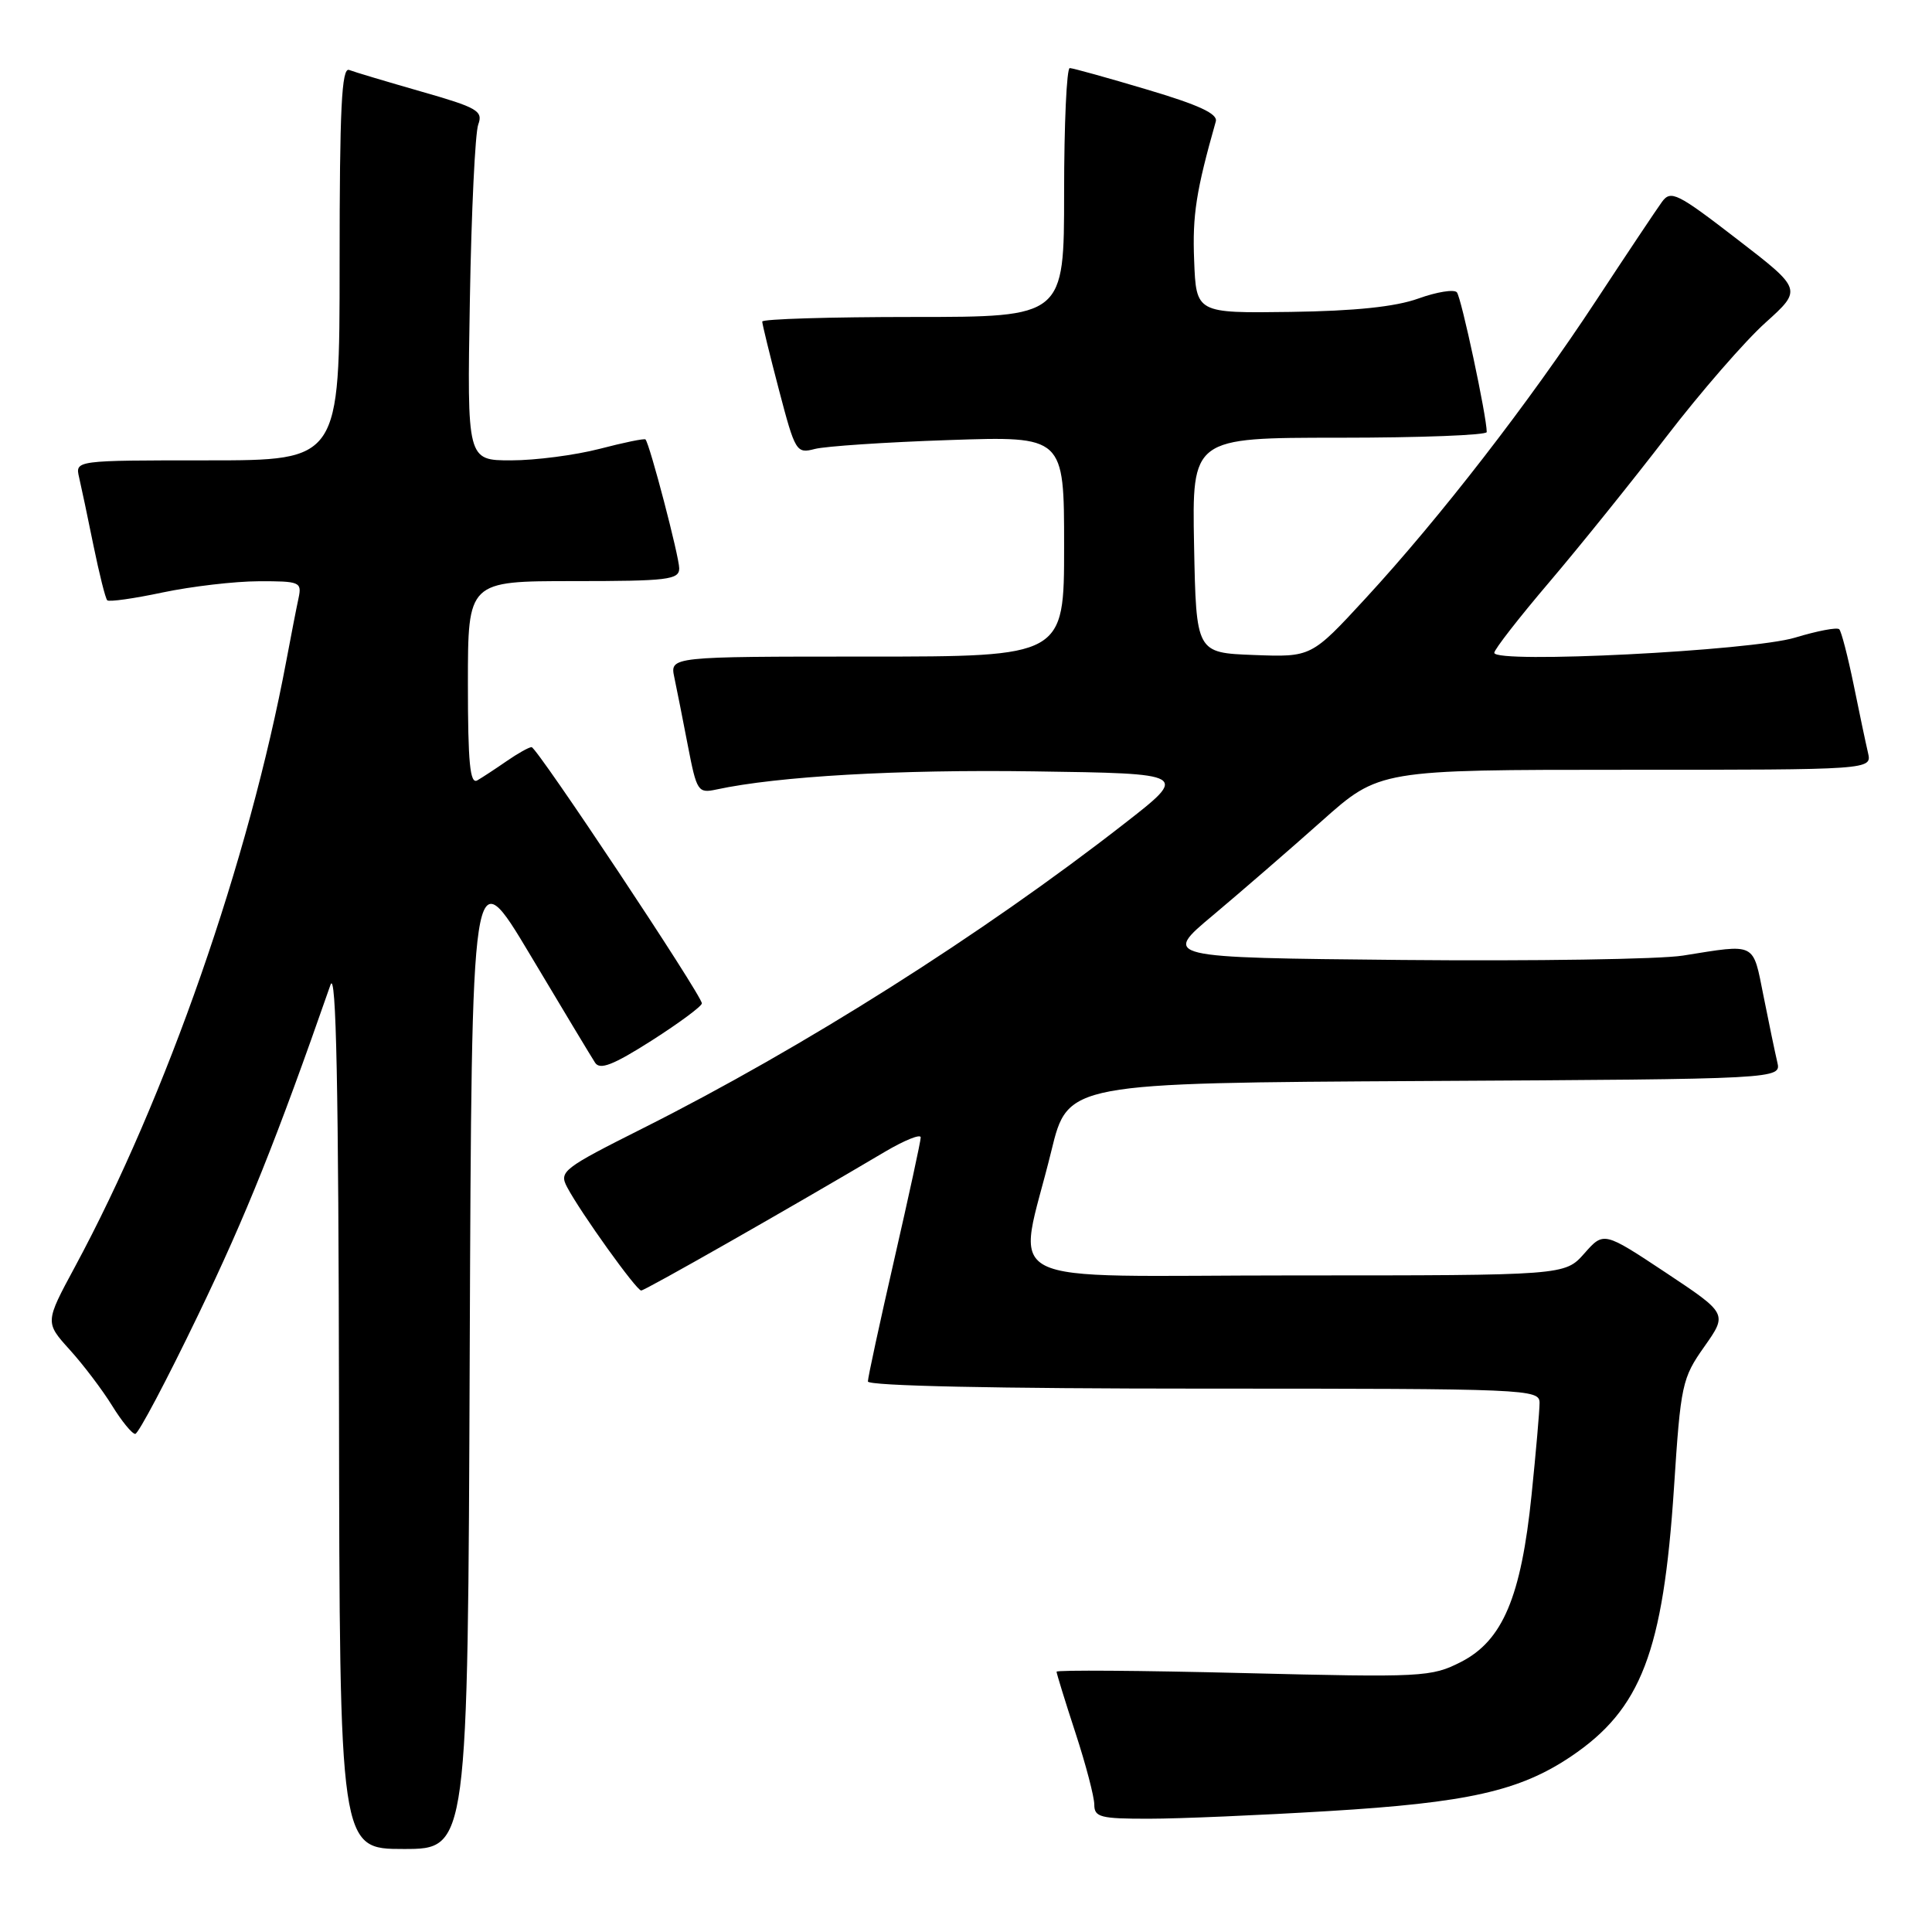 <?xml version="1.0" encoding="UTF-8" standalone="no"?>
<!DOCTYPE svg PUBLIC "-//W3C//DTD SVG 1.1//EN" "http://www.w3.org/Graphics/SVG/1.1/DTD/svg11.dtd" >
<svg xmlns="http://www.w3.org/2000/svg" xmlns:xlink="http://www.w3.org/1999/xlink" version="1.1" viewBox="0 0 256 256">
 <g >
 <path fill="currentColor"
d=" M 62.24 179.27 C 62.50 113.55 62.50 113.55 70.25 126.52 C 74.51 133.66 78.38 140.09 78.85 140.81 C 79.49 141.81 81.24 141.13 86.35 137.88 C 90.01 135.54 93.00 133.33 93.00 132.95 C 93.00 131.89 71.14 99.00 70.44 99.00 C 70.09 99.00 68.61 99.83 67.15 100.84 C 65.69 101.85 63.94 103.00 63.25 103.40 C 62.28 103.96 62.00 101.13 62.00 90.56 C 62.00 77.00 62.00 77.00 76.00 77.00 C 88.46 77.00 90.00 76.82 90.00 75.31 C 90.00 73.76 86.10 58.85 85.53 58.23 C 85.40 58.07 82.65 58.64 79.43 59.48 C 76.21 60.31 70.95 61.00 67.73 61.00 C 61.89 61.00 61.89 61.00 62.26 39.75 C 62.46 28.06 62.96 17.60 63.37 16.50 C 64.03 14.70 63.27 14.26 55.81 12.13 C 51.25 10.82 46.95 9.54 46.26 9.27 C 45.27 8.89 45.00 14.32 45.00 34.89 C 45.00 61.00 45.00 61.00 27.48 61.00 C 9.96 61.00 9.96 61.00 10.48 63.25 C 10.77 64.49 11.63 68.56 12.39 72.31 C 13.16 76.05 13.97 79.31 14.21 79.54 C 14.44 79.78 17.76 79.31 21.57 78.50 C 25.38 77.70 31.10 77.03 34.27 77.02 C 39.73 77.00 40.01 77.12 39.56 79.25 C 39.29 80.49 38.57 84.20 37.95 87.50 C 32.97 114.07 22.06 145.36 9.93 167.86 C 5.96 175.22 5.96 175.22 9.25 178.86 C 11.06 180.86 13.58 184.19 14.85 186.25 C 16.12 188.31 17.50 190.00 17.92 190.00 C 18.33 190.00 22.08 182.91 26.25 174.25 C 32.65 160.96 36.62 151.05 43.79 130.50 C 44.55 128.34 44.86 143.99 44.92 186.25 C 45.00 245.00 45.00 245.00 53.49 245.00 C 61.99 245.00 61.99 245.00 62.24 179.27 Z  M 176.00 239.98 C 194.46 238.87 201.35 237.32 208.15 232.75 C 217.46 226.49 220.38 218.88 221.81 197.16 C 222.70 183.45 222.88 182.62 225.83 178.44 C 228.91 174.07 228.91 174.07 220.71 168.62 C 212.50 163.18 212.50 163.18 209.93 166.09 C 207.35 169.00 207.35 169.00 171.59 169.00 C 130.83 169.00 134.79 171.02 139.31 152.50 C 141.50 143.50 141.50 143.50 188.77 143.24 C 236.03 142.98 236.03 142.98 235.50 140.74 C 235.21 139.51 234.39 135.57 233.68 132.00 C 232.23 124.77 232.80 125.06 223.00 126.62 C 219.97 127.11 203.21 127.36 185.76 127.20 C 154.01 126.89 154.01 126.89 160.76 121.25 C 164.46 118.14 170.93 112.54 175.13 108.80 C 182.76 102.00 182.76 102.00 215.40 102.00 C 248.04 102.00 248.04 102.00 247.52 99.75 C 247.23 98.51 246.37 94.44 245.61 90.69 C 244.84 86.95 243.99 83.66 243.71 83.38 C 243.43 83.09 240.79 83.60 237.85 84.49 C 232.08 86.24 198.00 87.97 198.00 86.50 C 198.00 86.06 201.29 81.83 205.32 77.10 C 209.34 72.37 216.32 63.70 220.83 57.83 C 225.34 51.96 231.23 45.18 233.93 42.76 C 238.82 38.35 238.82 38.35 230.16 31.68 C 222.24 25.57 221.39 25.15 220.22 26.75 C 219.52 27.71 215.58 33.61 211.47 39.86 C 202.59 53.37 190.82 68.57 180.94 79.29 C 173.76 87.08 173.76 87.08 166.13 86.79 C 158.50 86.50 158.50 86.50 158.22 72.25 C 157.95 58.00 157.95 58.00 177.47 58.00 C 188.21 58.00 197.00 57.66 197.00 57.25 C 197.00 55.18 193.63 39.40 193.04 38.73 C 192.67 38.31 190.37 38.68 187.93 39.56 C 184.90 40.65 179.56 41.21 171.00 41.33 C 158.50 41.50 158.50 41.50 158.23 34.50 C 157.99 28.51 158.49 25.30 161.10 16.09 C 161.39 15.08 158.84 13.90 152.00 11.87 C 146.78 10.31 142.16 9.03 141.75 9.02 C 141.34 9.01 141.00 16.43 141.00 25.50 C 141.00 42.00 141.00 42.00 121.00 42.00 C 110.00 42.00 101.00 42.27 101.00 42.61 C 101.00 42.94 102.00 47.03 103.22 51.68 C 105.37 59.87 105.52 60.13 107.97 59.49 C 109.36 59.13 117.36 58.59 125.75 58.31 C 141.00 57.79 141.00 57.79 141.00 72.39 C 141.00 87.00 141.00 87.00 114.88 87.00 C 88.77 87.00 88.77 87.00 89.35 89.75 C 89.67 91.26 90.48 95.35 91.15 98.83 C 92.32 104.88 92.49 105.14 94.94 104.61 C 103.07 102.86 118.99 101.95 137.00 102.21 C 157.50 102.50 157.50 102.50 149.00 109.12 C 130.16 123.81 106.40 138.84 85.25 149.47 C 74.56 154.84 74.05 155.23 75.15 157.31 C 76.95 160.71 84.33 171.00 84.96 171.00 C 85.47 171.00 104.57 160.13 117.25 152.62 C 119.86 151.08 122.00 150.22 122.00 150.71 C 122.00 151.21 120.42 158.47 118.50 166.86 C 116.58 175.24 115.00 182.53 115.00 183.05 C 115.00 183.64 132.13 184.00 159.50 184.00 C 202.50 184.00 204.00 184.06 204.00 185.89 C 204.00 186.94 203.52 192.42 202.94 198.09 C 201.56 211.60 199.11 217.39 193.60 220.21 C 189.66 222.22 188.55 222.28 164.75 221.69 C 151.14 221.35 140.00 221.27 140.00 221.51 C 140.00 221.74 141.12 225.38 142.50 229.60 C 143.88 233.81 145.00 238.10 145.00 239.13 C 145.00 240.79 145.83 241.00 152.25 240.99 C 156.24 240.99 166.93 240.53 176.00 239.98 Z "/>
</g>
</svg>